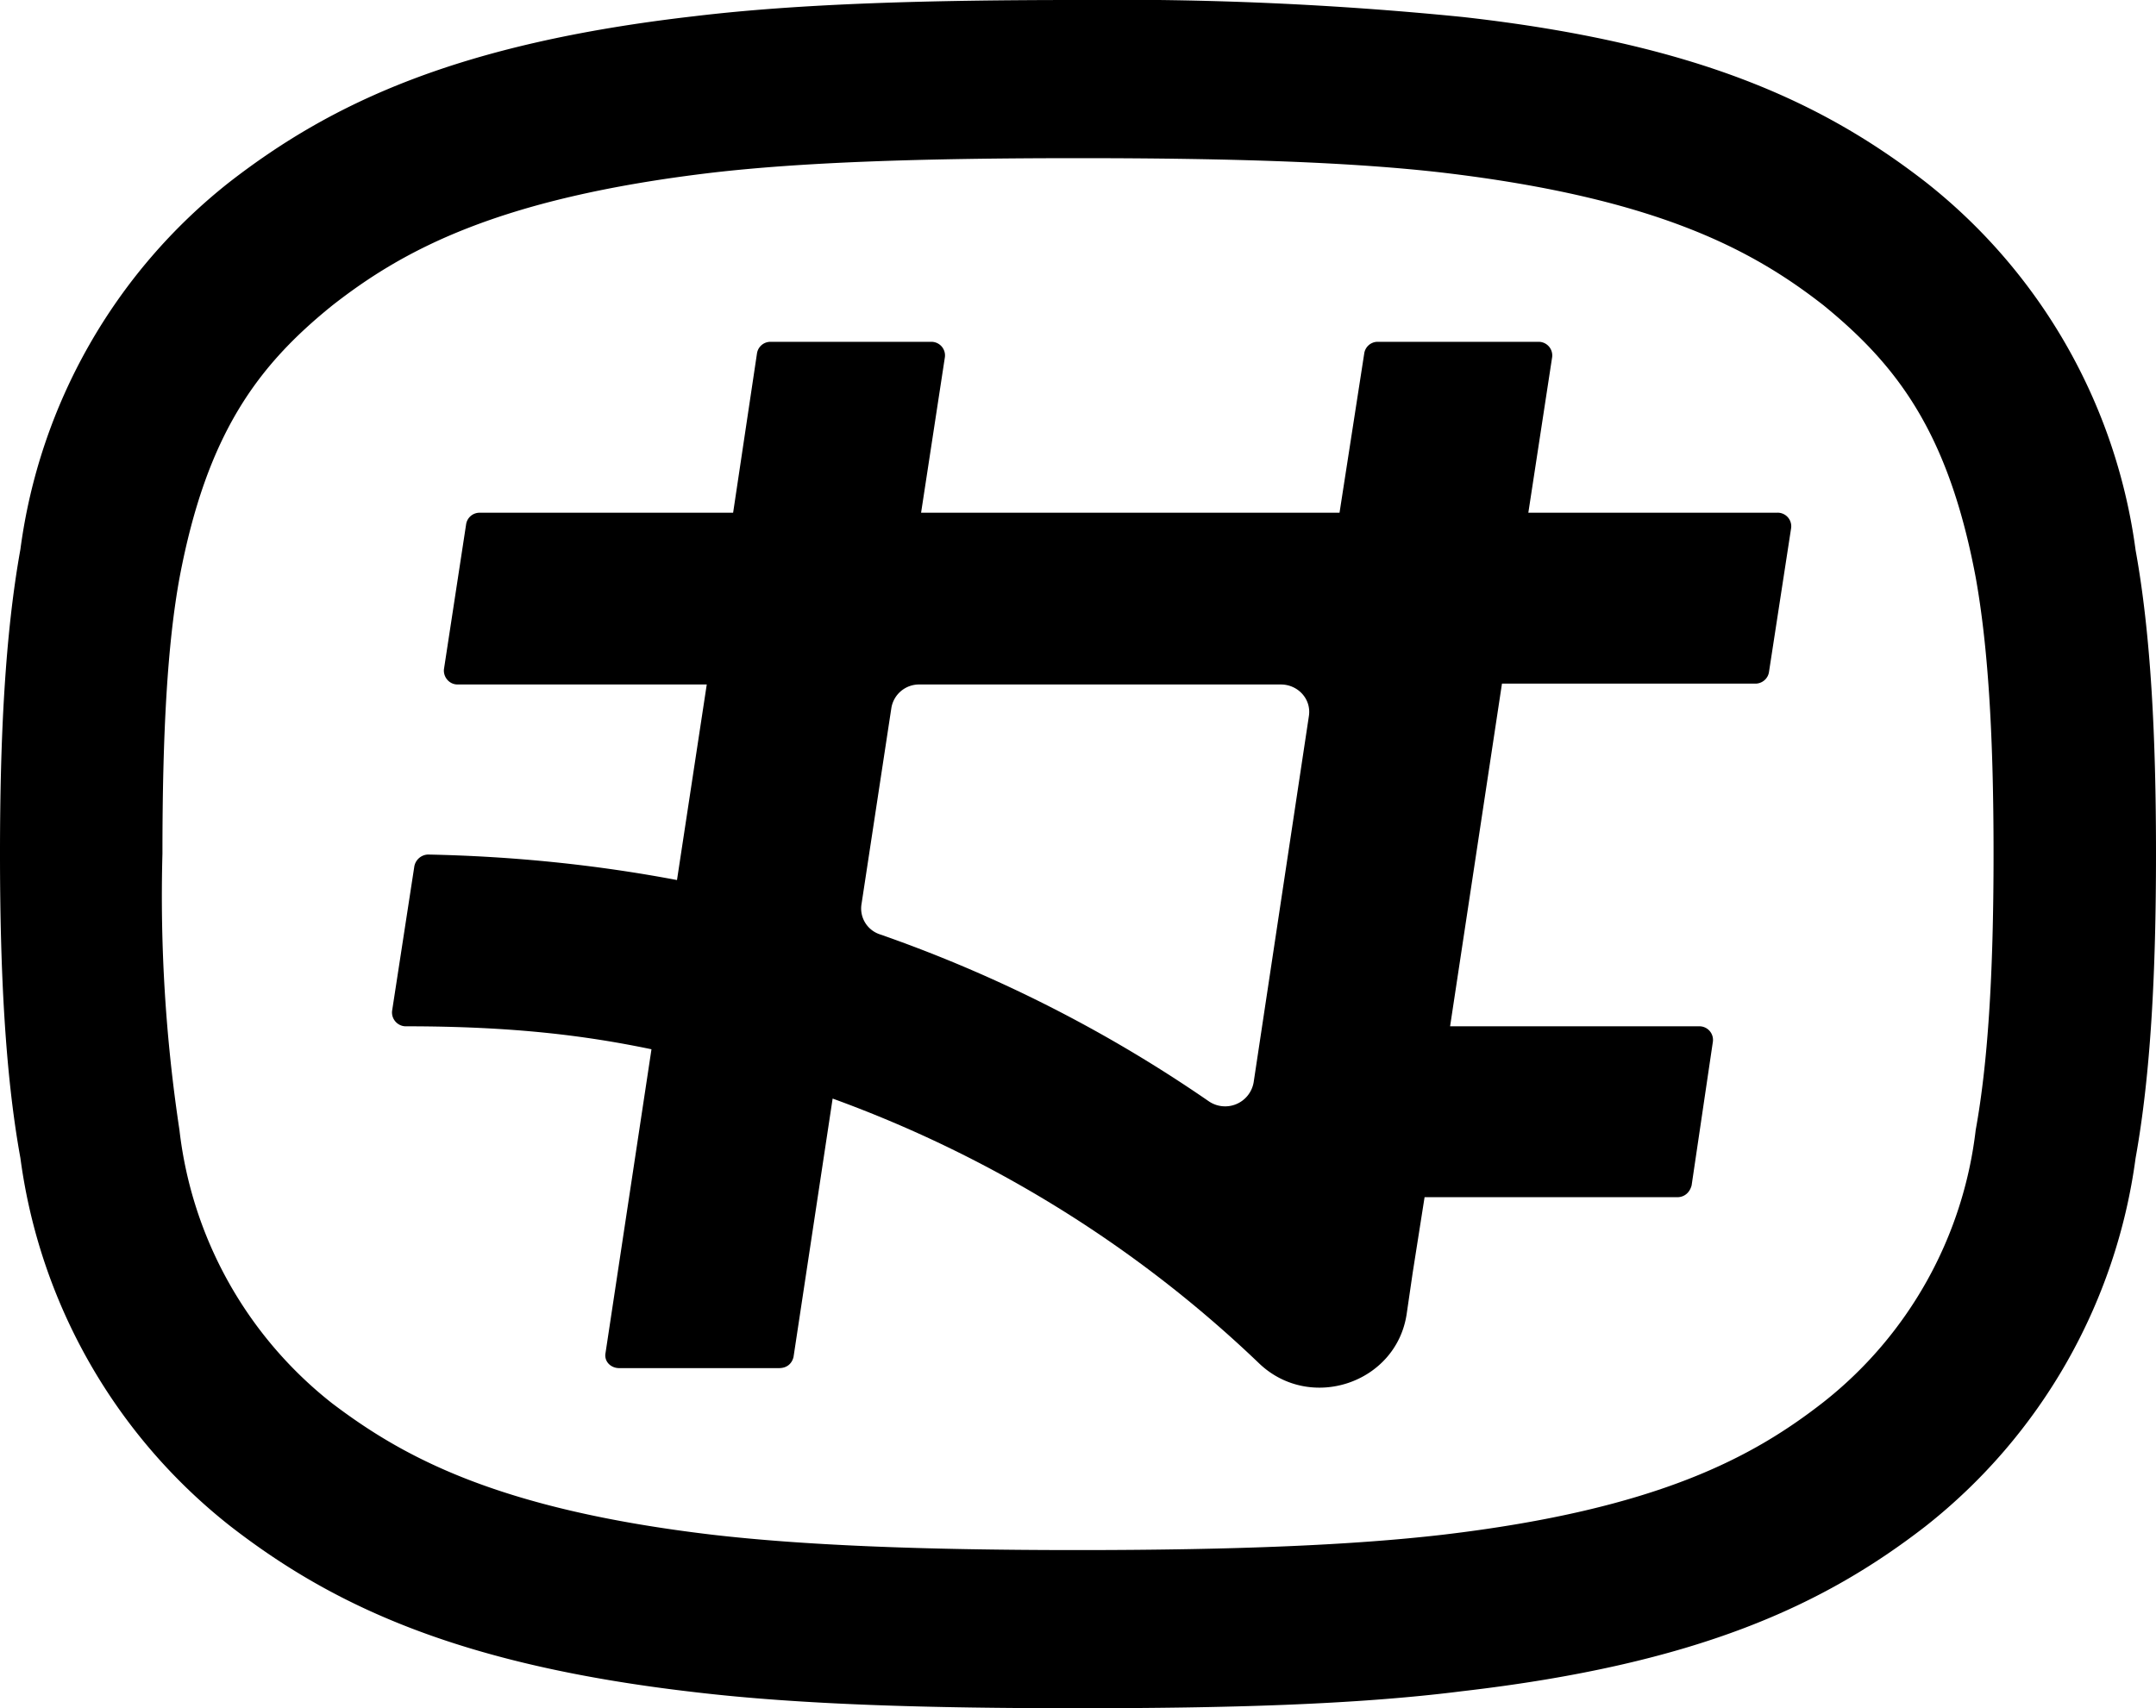 <svg xmlns="http://www.w3.org/2000/svg" fill="none" class="icon-svg icon-app-logo" viewBox="0 0 25.35 20.09"><path fill="#000" d="M20.9 6.03h-2.93l.28-1.83a.16.16 0 0 0-.16-.18h-1.9a.16.16 0 0 0-.15.14l-.29 1.87h-4.92l.28-1.83a.16.16 0 0 0-.16-.18H9.06a.16.16 0 0 0-.16.14l-.28 1.87H5.64a.16.16 0 0 0-.16.14l-.26 1.7c-.01.09.06.18.16.18h2.93l-.35 2.3c-.95-.18-1.93-.28-2.93-.3a.17.17 0 0 0-.16.15l-.26 1.69c-.01.1.07.18.16.18 1.27 0 2.12.11 2.89.27l-.54 3.57c-.02.1.06.18.16.18h1.88c.09 0 .15-.05.17-.13l.46-3.04c1.9.69 3.6 1.76 5.01 3.11.6.58 1.62.24 1.74-.58l.07-.48.14-.89h2.97c.09 0 .15-.06.17-.14l.25-1.69a.16.16 0 0 0-.16-.18h-2.93l.61-4.03h2.98c.08 0 .15-.06.16-.14l.26-1.69a.16.16 0 0 0-.17-.18zm-5.51 2.39-.65 4.31a.34.34 0 0 1-.53.22 16.19 16.19 0 0 0-3.86-1.96.32.32 0 0 1-.22-.36l.35-2.3a.33.33 0 0 1 .33-.28h4.25c.2 0 .36.17.33.37z"/><path fill="#000" d="M.24 13.62a6.62 6.62 0 0 0 2.47 4.33c1.2.93 2.68 1.63 5.45 1.95 1.26.15 2.78.19 4.51.19 1.74 0 3.26-.04 4.52-.2 2.77-.32 4.25-1.01 5.45-1.94a6.63 6.63 0 0 0 2.47-4.33c.18-1 .24-2.2.24-3.58 0-1.37-.06-2.58-.24-3.57a6.62 6.62 0 0 0-2.47-4.33C21.44 1.21 19.96.51 17.2.2a40.62 40.62 0 0 0-4.53-.2c-1.73 0-3.25.04-4.5.19C5.38.51 3.9 1.21 2.7 2.14A6.6 6.6 0 0 0 .24 6.46C.06 7.46 0 8.67 0 10.04s.06 2.59.24 3.58zM2.11 6.8c.32-1.7.92-2.5 1.8-3.21.82-.64 1.93-1.26 4.47-1.56 1.04-.12 2.4-.17 4.3-.17 1.88 0 3.24.05 4.28.17 2.54.3 3.66.92 4.48 1.56.87.71 1.47 1.5 1.79 3.2.14.78.21 1.8.21 3.25s-.07 2.48-.21 3.25a4.78 4.78 0 0 1-1.79 3.2c-.82.64-1.94 1.26-4.48 1.56-1.04.12-2.4.18-4.29.18-1.89 0-3.25-.06-4.29-.18-2.54-.3-3.65-.92-4.48-1.55a4.78 4.78 0 0 1-1.79-3.21 18.4 18.4 0 0 1-.2-3.25c0-1.44.06-2.47.2-3.24z"/></svg>